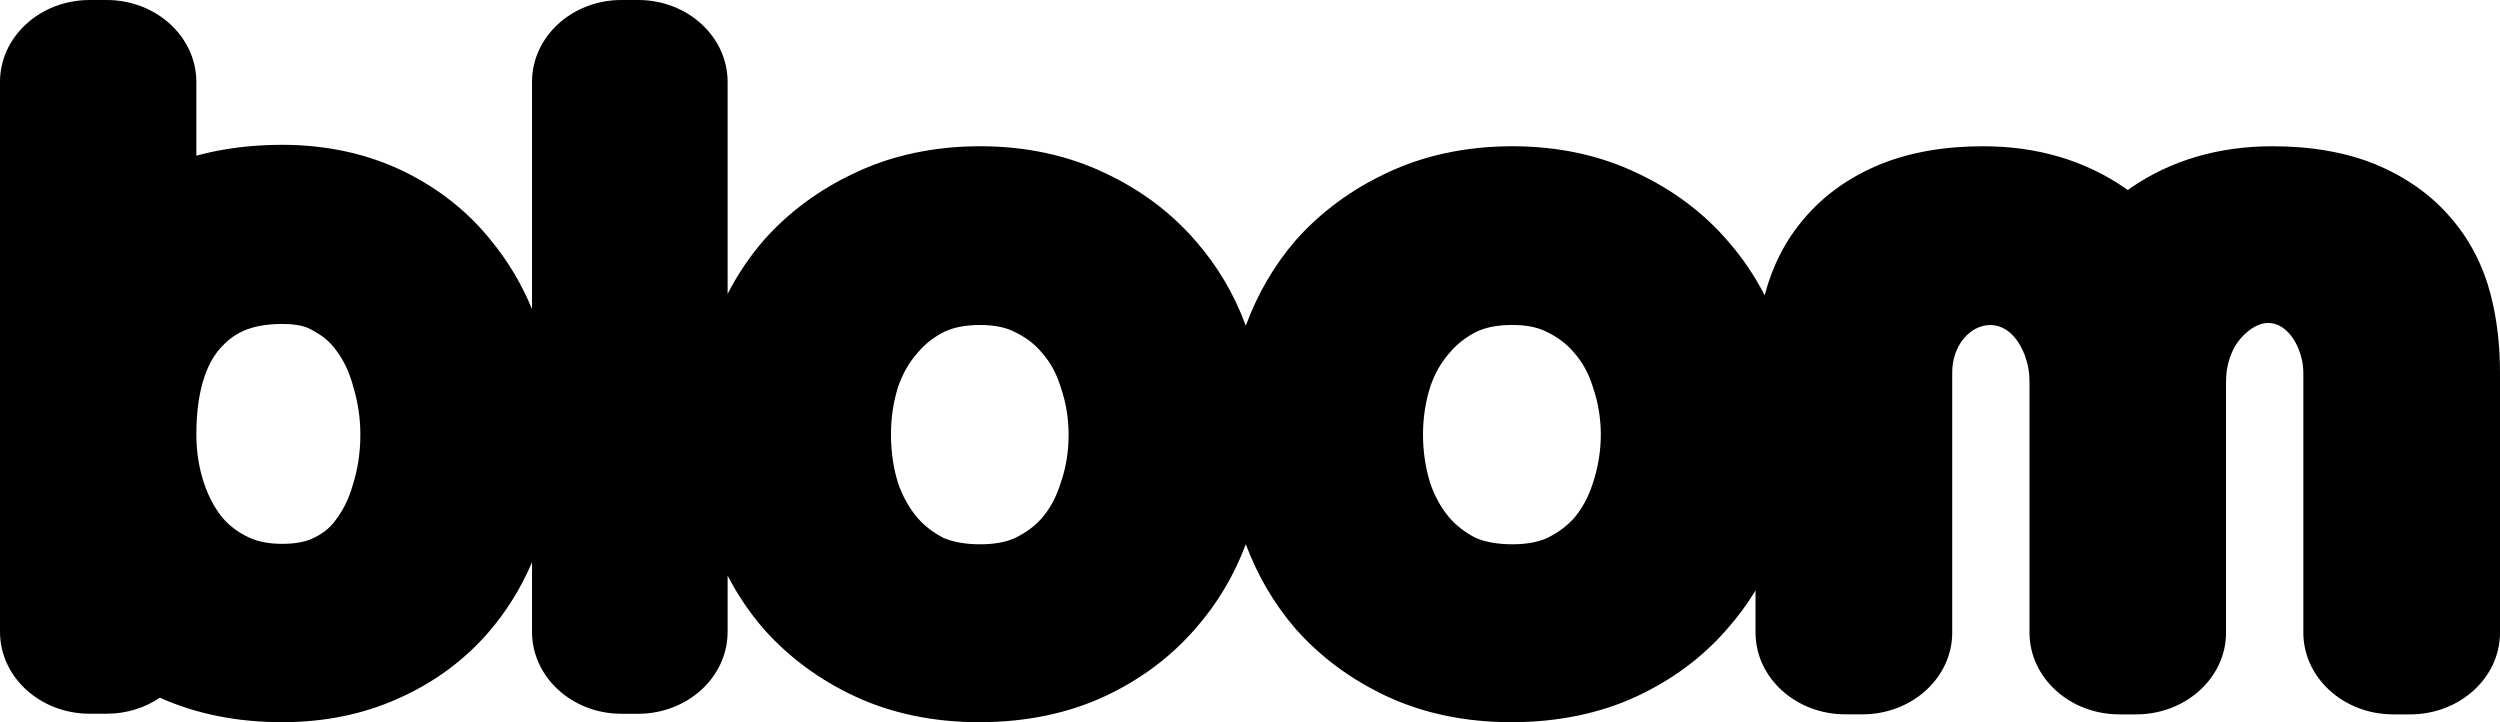 <svg width="4154" height="1200" viewBox="0 0 4154 1200" fill="none" xmlns="http://www.w3.org/2000/svg">
<path fill-rule="evenodd" clip-rule="evenodd" d="M815.6 399.199C843.952 433.6 866.877 471.973 884 513.706V136.067C883.957 60.943 950.522 0 1032.52 0H1060.48C1142.43 0 1209 60.982 1209 136.067V488.376C1225.37 456.409 1245.3 426.737 1268.61 399.678C1269.17 399.049 1269.69 398.46 1270.25 397.831C1311.19 352.022 1361.37 315.014 1419.45 287.788C1481.37 258.047 1552.58 243 1628.63 243C1704.67 243 1774.63 258.086 1836.55 287.788C1894.89 315.132 1944.94 352.494 1985.36 398.814C2022.23 440.587 2050.68 488.422 2070 541.179C2089.52 488.169 2117.27 440.653 2152.58 399.678C2152.78 399.47 2152.97 399.257 2153.16 399.041C2153.32 398.863 2153.48 398.684 2153.63 398.503C2153.83 398.28 2154.02 398.056 2154.22 397.831C2194.95 352.258 2245.09 315.289 2303.27 287.866C2365.24 258.086 2436.72 243 2512.91 243C2589.09 243 2659.06 258.086 2720.78 287.866C2779.47 315.407 2829.48 352.69 2869.43 398.774C2894.11 426.573 2915.11 457.36 2932.21 490.795C2944.97 441.731 2966.92 398.949 2997.5 363.468C3030.06 324.689 3072.65 294.247 3124.18 273.009C3173.69 252.99 3230.97 243 3295.35 243C3384.85 243 3464.31 266.519 3531.63 312.929C3532.44 313.458 3533.19 314.027 3533.94 314.597C3534.47 315.002 3535.01 315.408 3535.56 315.8C3536.36 315.249 3537.13 314.669 3537.9 314.088C3538.67 313.508 3539.43 312.929 3540.23 312.378C3606.77 266.519 3686.28 243 3775.74 243C3840.03 243 3897.27 252.95 3945.87 272.576C3998.4 294.247 4041.03 324.689 4073.58 363.468C4104.24 399.022 4126.16 441.813 4138.87 490.74H4138.78C4148.9 529.952 4154 573.058 4154 619.113V1051.15C4154 1126.16 4087.16 1187 4004.67 1187H3976.56C3894.11 1187 3827.23 1126.2 3827.23 1051.15V619.113C3827.23 566.293 3780.49 500.101 3724.24 560.983C3716.68 569.203 3710.84 579.036 3706.34 591.15C3701.24 604.797 3698.78 618.956 3698.78 634.531V1051.15C3698.78 1126.16 3631.94 1187 3549.44 1187H3521.56C3439.11 1187 3372.22 1126.2 3372.22 1051.15V634.531C3372.22 618.956 3369.76 604.797 3364.7 591.189C3331.67 502.46 3243.81 540.611 3243.81 619.192V1051.11C3243.81 1126.12 3176.97 1186.96 3094.48 1186.96H3066.33C2983.88 1186.96 2917 1126.16 2917 1051.11V981.127C2903.11 1004.01 2887.21 1025.55 2869.39 1045.6C2829.27 1091.88 2778.99 1129.32 2719.91 1156.9C2658.89 1185.5 2587.58 1200 2511.4 1200C2435.21 1200 2365.59 1185.54 2304.39 1157.02C2304.33 1157 2304.27 1156.97 2304.22 1156.94C2304.16 1156.91 2304.11 1156.88 2304.04 1156.86C2245.52 1129.44 2195.12 1092.31 2154.22 1046.54C2153.87 1046.17 2153.51 1045.78 2153.17 1045.39C2152.97 1045.16 2152.77 1044.93 2152.58 1044.7C2117.28 1003.7 2089.51 956.498 2070.02 904.243C2050.7 956.298 2022.26 1003.81 1985.36 1045.6C1944.73 1092.16 1894.38 1129.64 1835.6 1157.02C1774.41 1185.54 1703.55 1200 1627.37 1200C1551.2 1200 1481.59 1185.54 1420.4 1157.02C1361.93 1129.71 1311.4 1092.55 1270.25 1046.5C1269.69 1045.92 1269.13 1045.29 1268.61 1044.66C1245.29 1017.62 1225.36 988.095 1209 956.429V1049.93C1209 1125.02 1142.43 1186 1060.48 1186H1032.52C950.565 1186 884 1125.02 884 1049.93V934.248C865.327 978.086 840.369 1017.96 809.515 1053.12C769.596 1098.54 720.054 1134.65 662.268 1160.41C604.137 1186.69 539.015 1200 468.801 1200C394.055 1200 326.085 1186.37 265.667 1159.31C240.895 1176.05 210.255 1185.94 177.111 1185.94H149.06C66.719 1185.94 0 1125.04 0 1049.89V136.047C0 60.934 66.719 0 149.103 0H177.154C259.452 0 326.214 60.934 326.257 136.126V258.662C370.233 246.649 417.877 240.622 468.844 240.622C542.295 240.622 610.136 255.393 670.468 284.54C670.698 284.619 670.928 284.733 671.158 284.846C671.273 284.903 671.388 284.96 671.503 285.013C729.073 313.333 777.58 351.736 815.6 399.199ZM556.364 865.988C556.191 866.225 556.019 866.461 555.846 866.658C547.085 878.041 536.21 886.588 521.623 893.599C521.106 893.836 520.588 894.072 520.07 894.348C507.511 900.492 490.292 903.643 468.844 903.643C447.396 903.643 428.925 900.177 413.734 893.087C413.605 893.009 413.518 892.969 413.346 892.89C396.515 885.052 382.446 874.654 370.406 861.144C357.2 845.073 346.929 826.206 339.204 803.479C330.616 777.916 326.257 750.542 326.257 722.221C326.257 637.261 349.303 595.707 368.636 575.816L368.643 575.808C368.9 575.535 369.157 575.261 369.456 574.949C386.805 556.831 412.224 538.279 468.844 538.279C483.344 538.279 503.325 539.815 515.97 547.023C516.445 547.286 516.915 547.548 517.385 547.811C518.325 548.336 519.264 548.861 520.242 549.386C536.081 557.736 548.423 568.174 558.004 581.291C558.155 581.488 558.295 581.685 558.435 581.882C558.576 582.079 558.716 582.275 558.867 582.472C571.339 599.133 580.358 618.276 586.53 640.964C586.789 642.027 587.091 643.091 587.393 644.115C594.988 669.441 598.786 695.713 598.786 722.182C598.786 751.211 594.643 779.059 586.486 804.897L586.485 804.902L586.485 804.904L586.484 804.905L586.484 804.906C586.226 805.809 585.968 806.712 585.667 807.576C579.15 829.948 569.569 849.012 556.364 865.91V865.988ZM1628.63 904.402C1651.99 904.402 1671.38 900.906 1686.32 894.03C1704.67 885.191 1719.48 874.23 1731.49 860.479C1744.88 844.725 1754.81 826.378 1761.8 804.416L1761.8 804.415L1761.8 804.413C1762.11 803.471 1762.41 802.529 1762.75 801.587C1771.39 776.6 1775.58 750.592 1775.58 722.109C1775.58 695.079 1771.26 668.835 1762.75 644.202L1762.65 643.906L1762.56 643.622L1762.55 643.617C1762.28 642.802 1762 642.002 1761.76 641.177C1755.02 619.923 1745.39 602.283 1732.27 587.314L1730.45 585.193C1718.71 571.206 1704.11 560.206 1685.8 551.484C1685.15 551.17 1684.55 550.895 1683.94 550.581C1669.69 543.548 1651.08 540.012 1628.63 540.012C1604.96 540.012 1585.62 543.627 1569.59 551.052C1551.8 559.97 1537.38 571.128 1525.59 585.153L1523.78 587.275C1510.22 602.715 1499.94 620.866 1492.3 642.67C1484.44 667.775 1480.46 693.469 1480.46 722.07C1480.46 750.671 1484.44 777.858 1492.25 802.962C1500.07 825.16 1510.91 844.489 1524.51 860.479C1536.34 874.033 1550.64 885.034 1568.13 893.952C1584.67 900.984 1605.26 904.402 1628.63 904.402ZM2570.56 893.991C2555.15 900.984 2536.27 904.363 2512.86 904.363C2489.46 904.363 2468.47 900.866 2452.36 893.912C2435.04 885.151 2420.61 874.112 2408.3 860.165C2394.74 844.175 2384.12 825.042 2376.6 803.277C2368.53 777.583 2364.47 750.239 2364.47 722.03C2364.47 693.822 2368.57 668.01 2376.65 642.277C2383.99 620.748 2394.18 602.715 2407.78 587.196C2408.02 586.941 2408.25 586.676 2408.48 586.411C2408.7 586.145 2408.93 585.88 2409.17 585.625C2421.52 571.088 2436.12 559.774 2453.91 551.013C2469.67 543.587 2488.98 539.973 2512.95 539.973C2535.62 539.973 2553.85 543.509 2568.66 550.738C2568.84 550.816 2569.02 550.904 2569.2 550.992C2569.39 551.081 2569.57 551.169 2569.74 551.248C2588.19 560.088 2603.04 571.324 2615.22 585.625L2616.13 586.685C2629.6 602.243 2639.41 620.04 2646.1 641.099C2646.25 641.552 2646.4 641.993 2646.55 642.435C2646.66 642.759 2646.77 643.084 2646.88 643.416C2655.52 668.992 2659.92 695.472 2659.92 722.03C2659.92 748.589 2655.52 776.64 2646.88 802.216C2646.62 802.923 2646.4 803.63 2646.19 804.337C2639.45 825.513 2629.22 844.371 2615.87 860.4C2603.6 874.151 2588.83 885.151 2570.69 893.952L2570.56 893.991Z" fill="black"/>
</svg>

